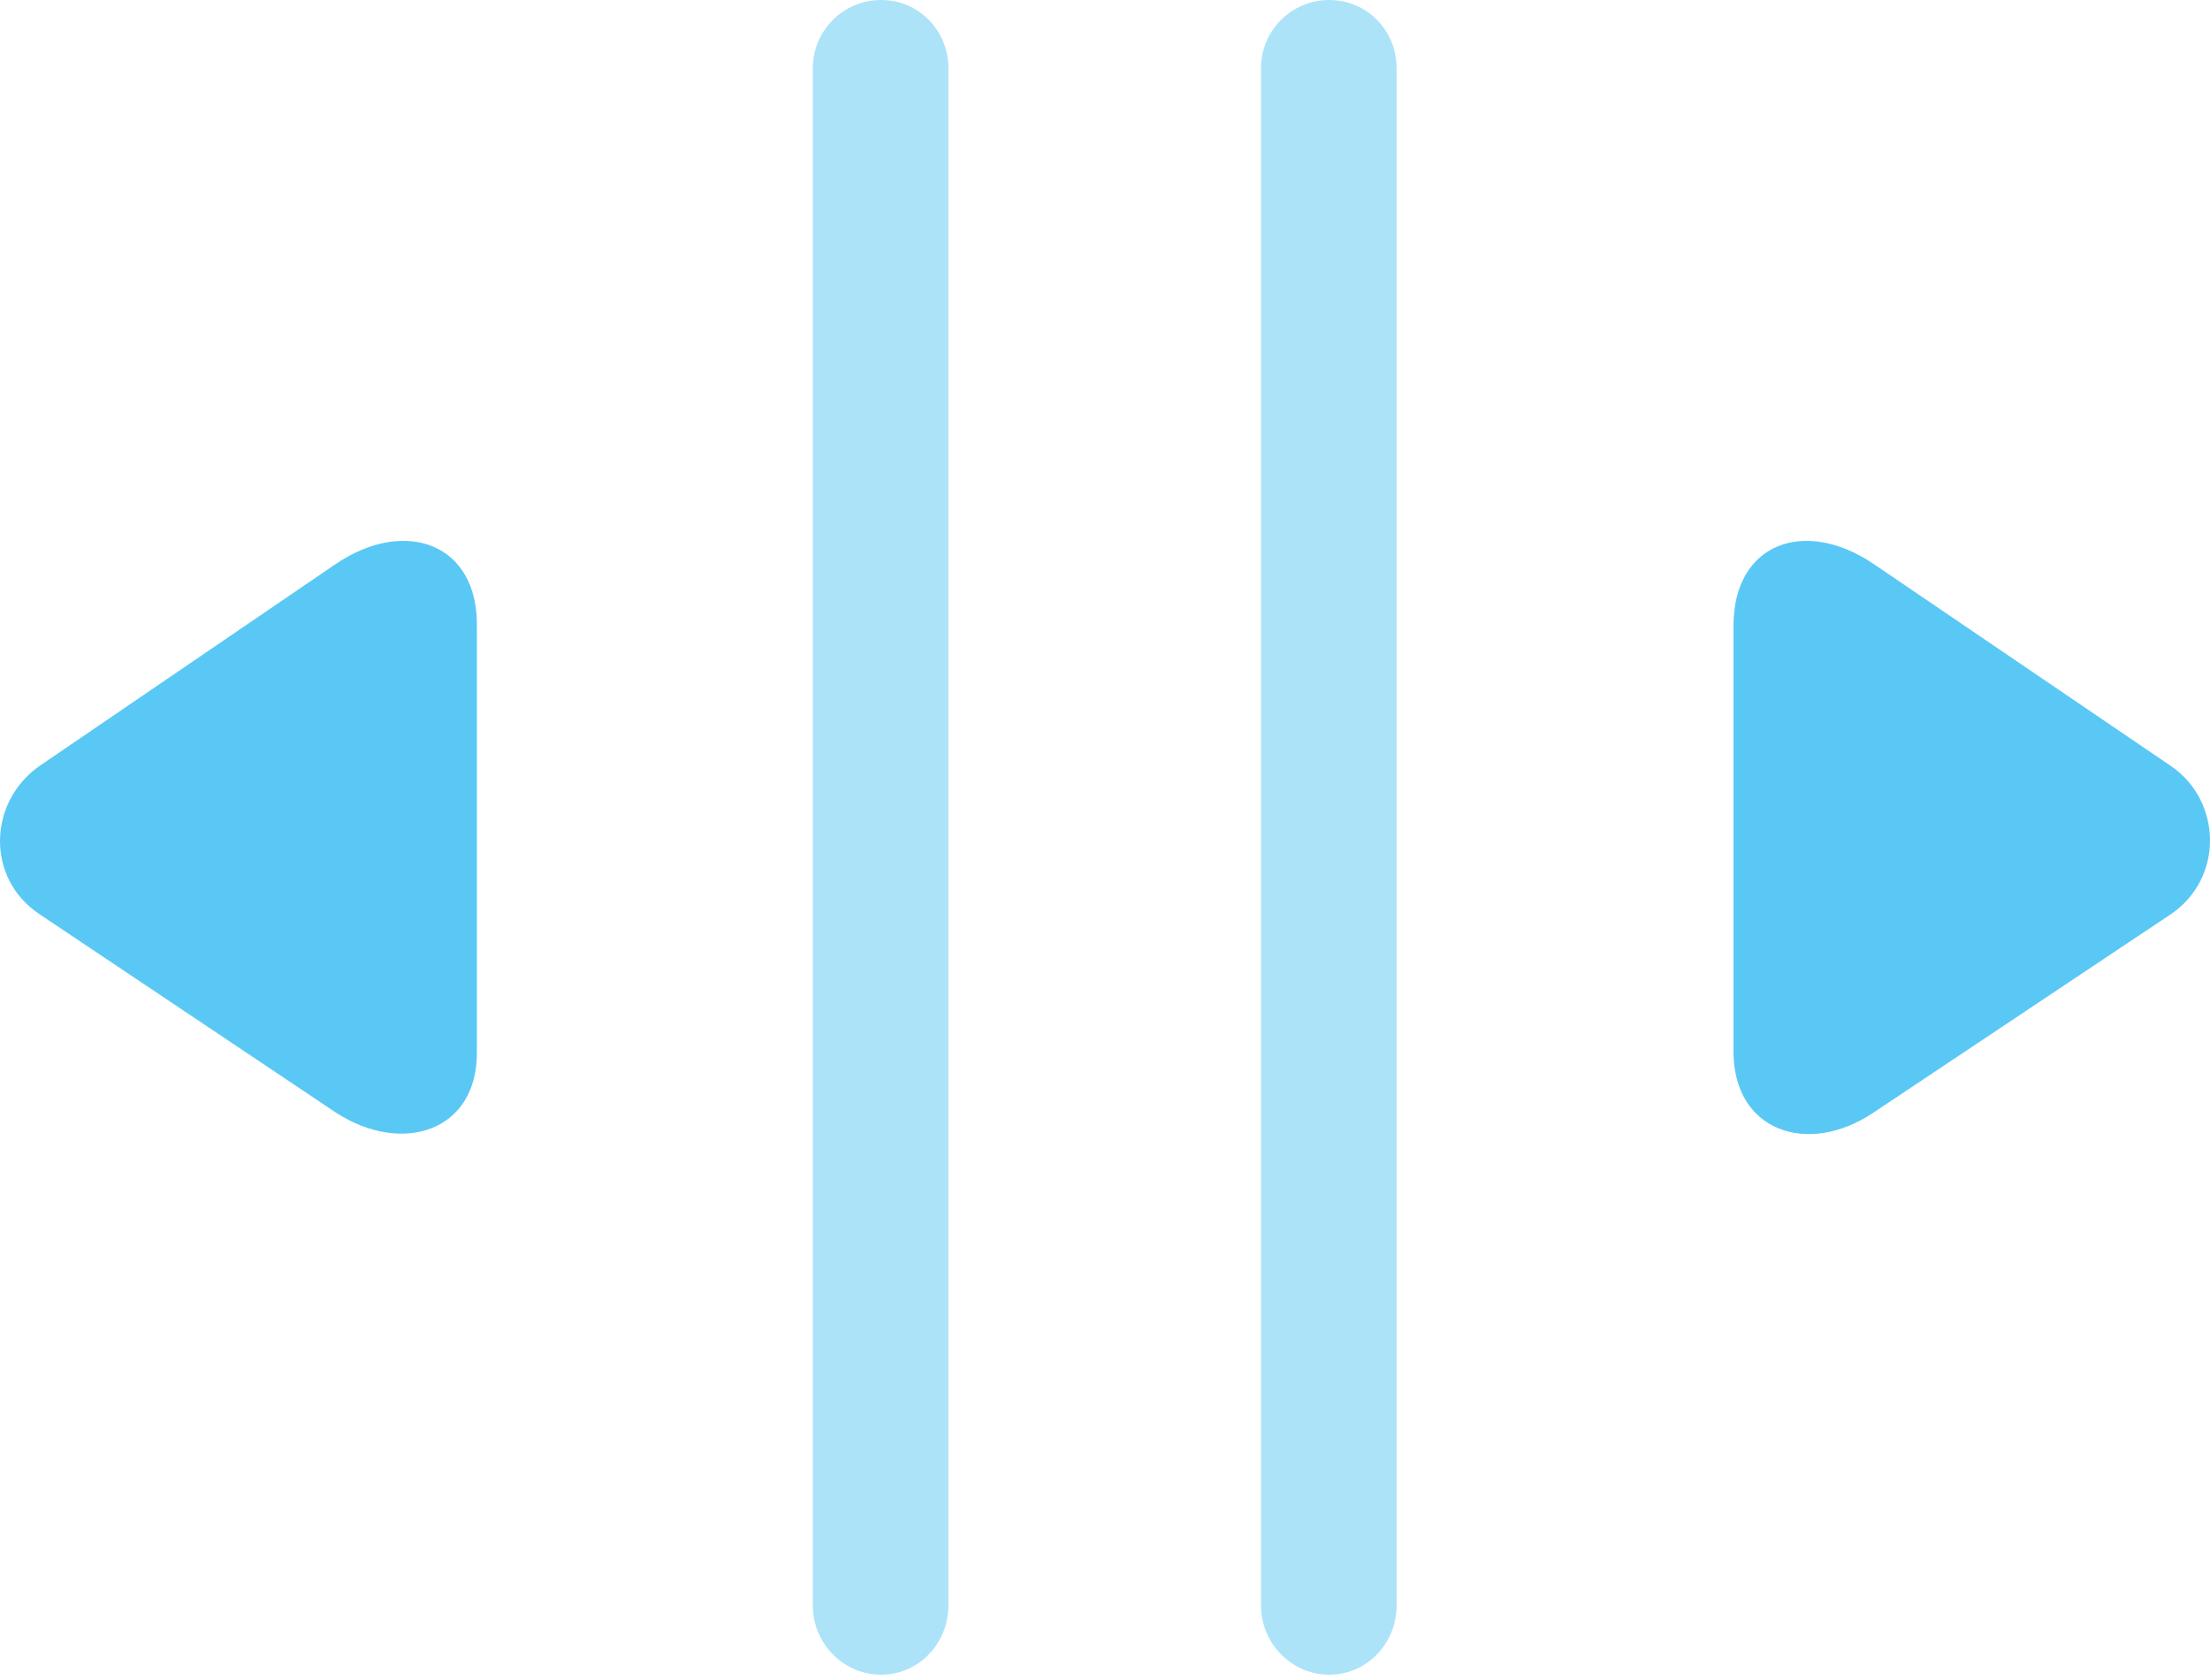 <?xml version="1.0" encoding="UTF-8"?>
<!--Generator: Apple Native CoreSVG 175.5-->
<!DOCTYPE svg
PUBLIC "-//W3C//DTD SVG 1.1//EN"
       "http://www.w3.org/Graphics/SVG/1.1/DTD/svg11.dtd">
<svg version="1.1" xmlns="http://www.w3.org/2000/svg" xmlns:xlink="http://www.w3.org/1999/xlink" width="30.034" height="22.839">
 <g>
  <rect height="22.839" opacity="0" width="30.034" x="0" y="0"/>
  <path d="M11.974 22.766C12.486 22.766 12.889 22.339 12.889 21.826L12.889 0.928C12.889 0.415 12.486 0 11.974 0C11.461 0 11.046 0.415 11.046 0.928L11.046 21.826C11.046 22.339 11.461 22.766 11.974 22.766ZM18.065 22.766C18.578 22.766 18.98 22.339 18.98 21.826L18.98 0.928C18.98 0.415 18.578 0 18.065 0C17.552 0 17.137 0.415 17.137 0.928L17.137 21.826C17.137 22.339 17.552 22.766 18.065 22.766Z" fill="#5ac8f5" fill-opacity="0.5"/>
  <path d="M4.564 15.124C5.467 15.71 6.493 15.381 6.481 14.294L6.481 8.508C6.493 7.385 5.504 7.031 4.564 7.666L0.536 10.413C-0.16 10.901-0.197 11.938 0.536 12.427ZM25.462 15.124L29.503 12.427C30.223 11.938 30.199 10.889 29.503 10.413L25.462 7.666C24.523 7.031 23.558 7.385 23.558 8.508L23.558 14.294C23.558 15.381 24.571 15.723 25.462 15.124Z" fill="#5ac8f5"/>
 </g>
</svg>
